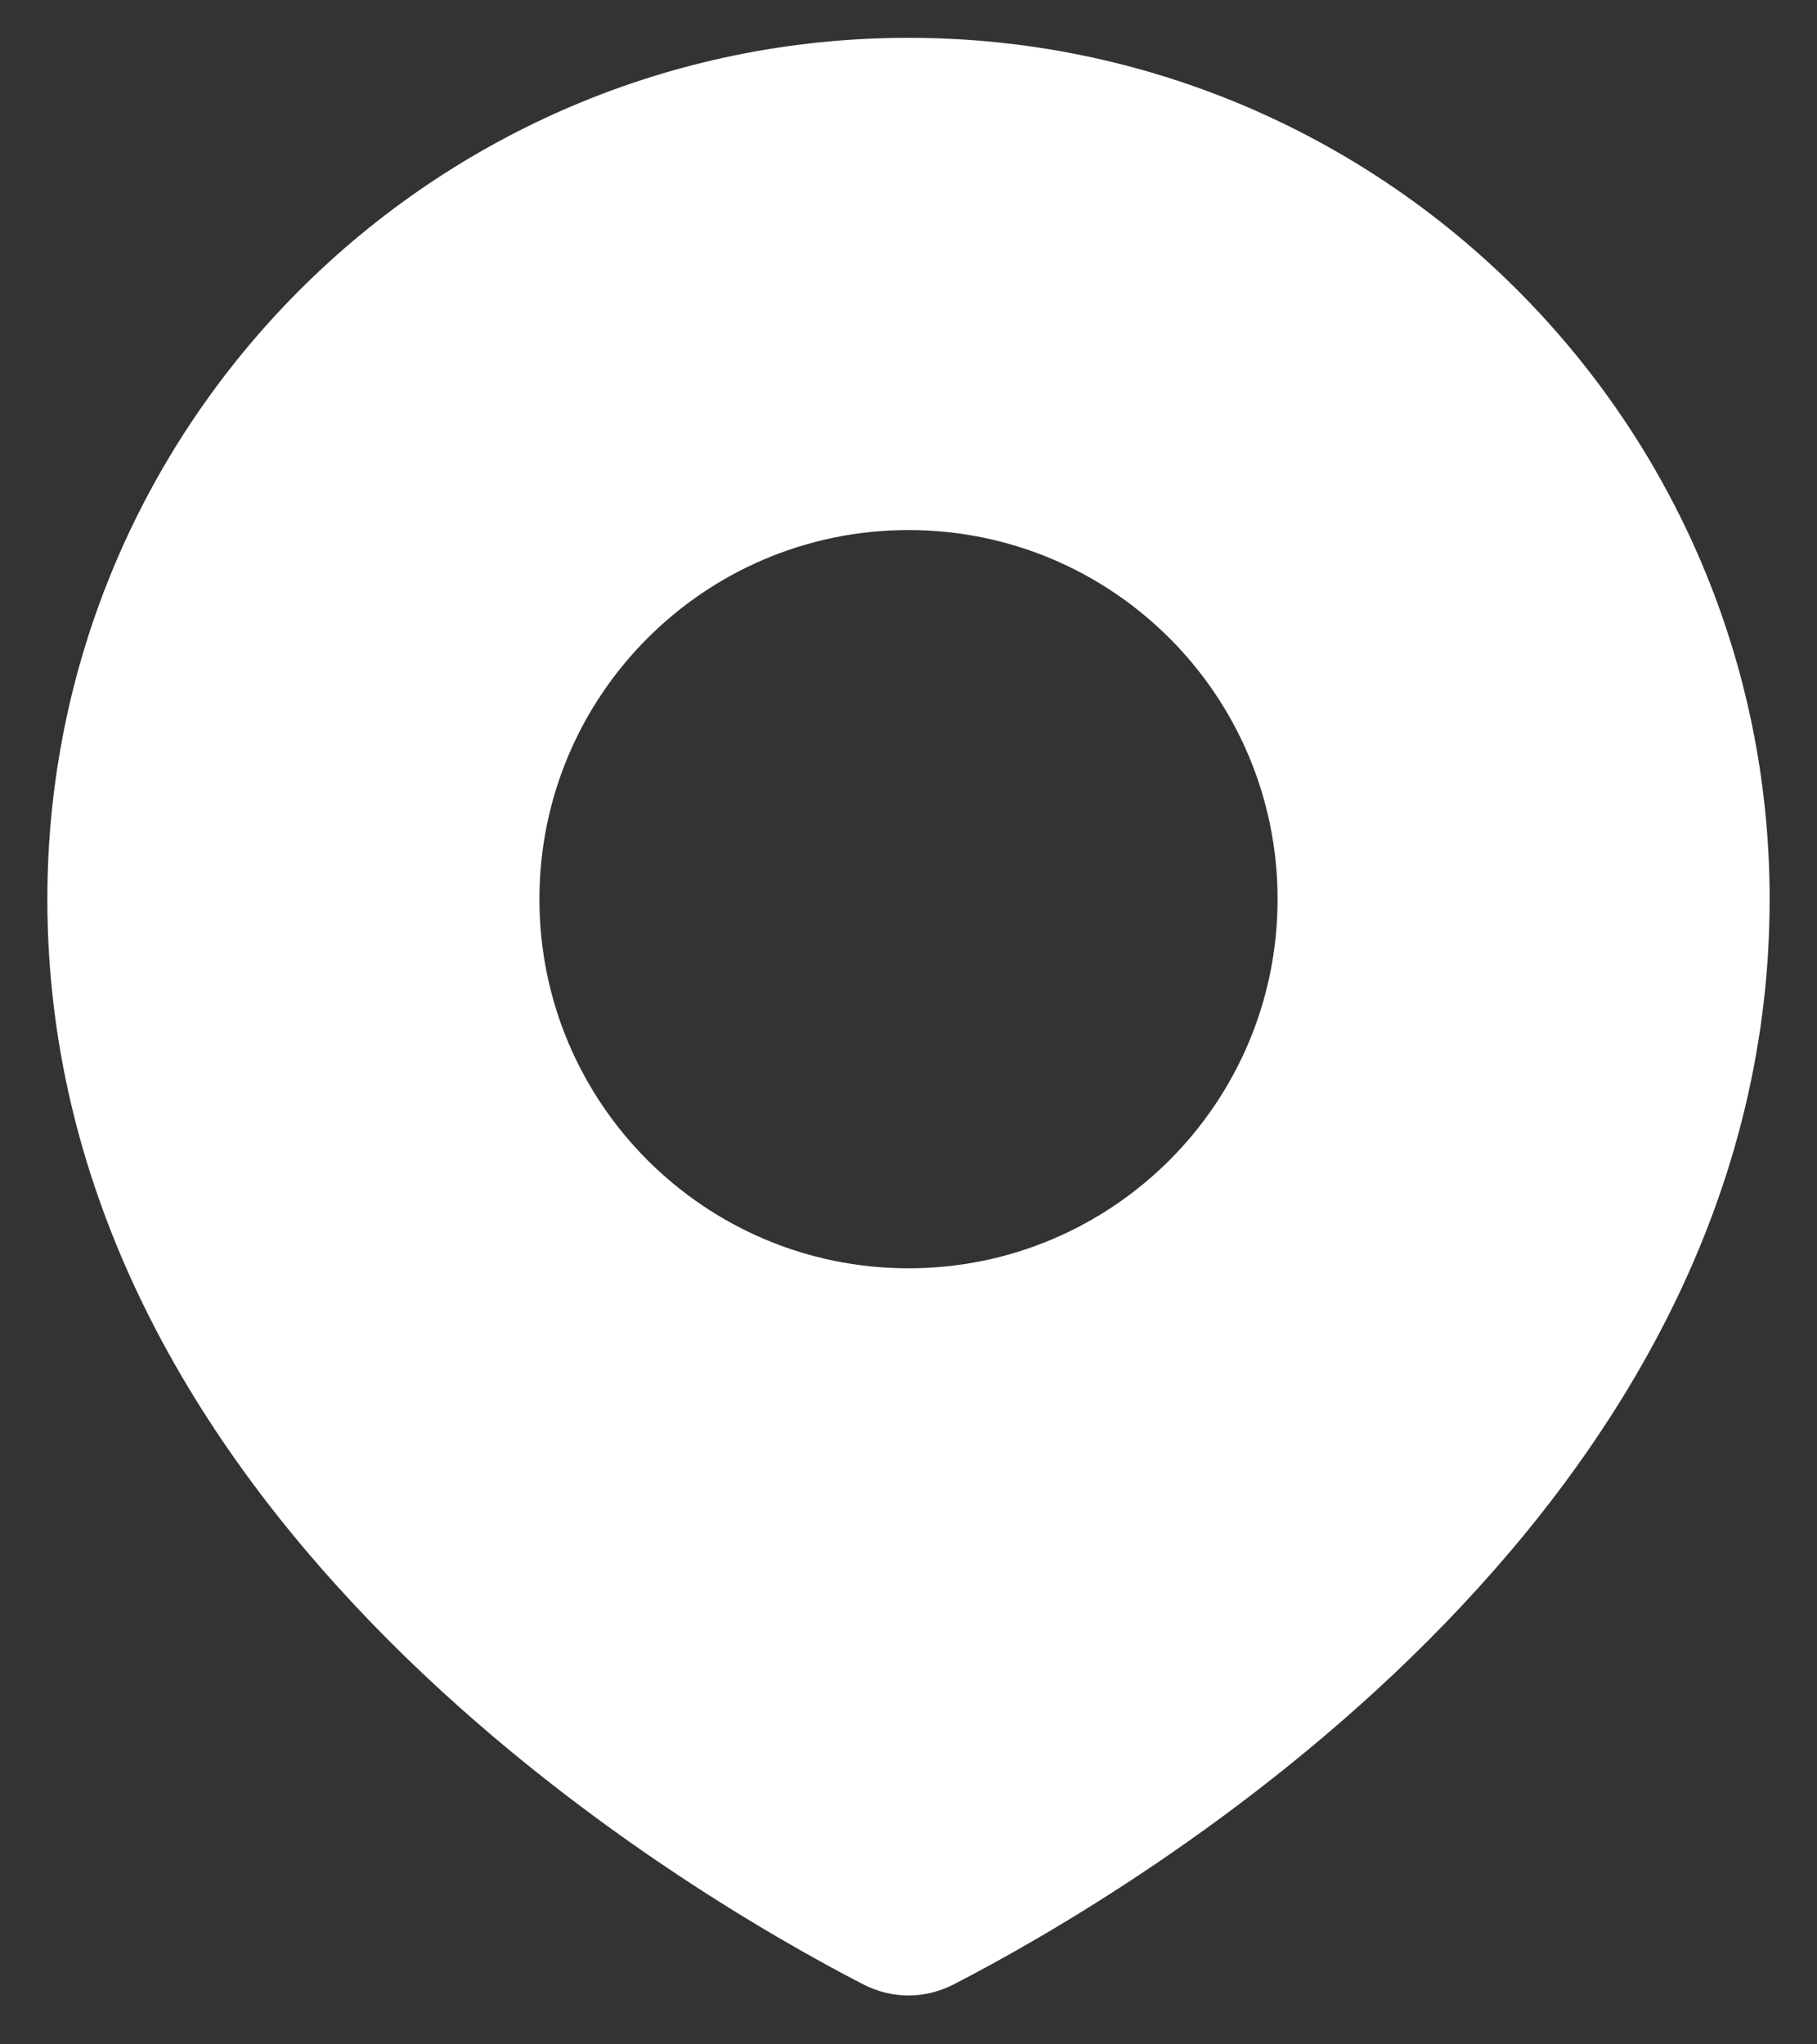 <svg width="16" height="18" viewBox="0 0 16 18" fill="none" xmlns="http://www.w3.org/2000/svg">
<rect x="0" y="0" width="16" height="18" fill="#333333" stroke="none"/>
<path fill-rule="evenodd" clip-rule="evenodd" d="M8.398 17.472C9.959 16.667 15.583 13.389 15.583 7.917C15.583 3.729 12.188 0.333 8 0.333C3.812 0.333 0.417 3.729 0.417 7.917C0.417 13.389 6.041 16.667 7.602 17.472C7.855 17.602 8.145 17.602 8.398 17.472ZM8 11.167C9.795 11.167 11.25 9.712 11.25 7.917C11.25 6.122 9.795 4.667 8 4.667C6.205 4.667 4.75 6.122 4.75 7.917C4.75 9.712 6.205 11.167 8 11.167Z" fill="white"/>
</svg>
